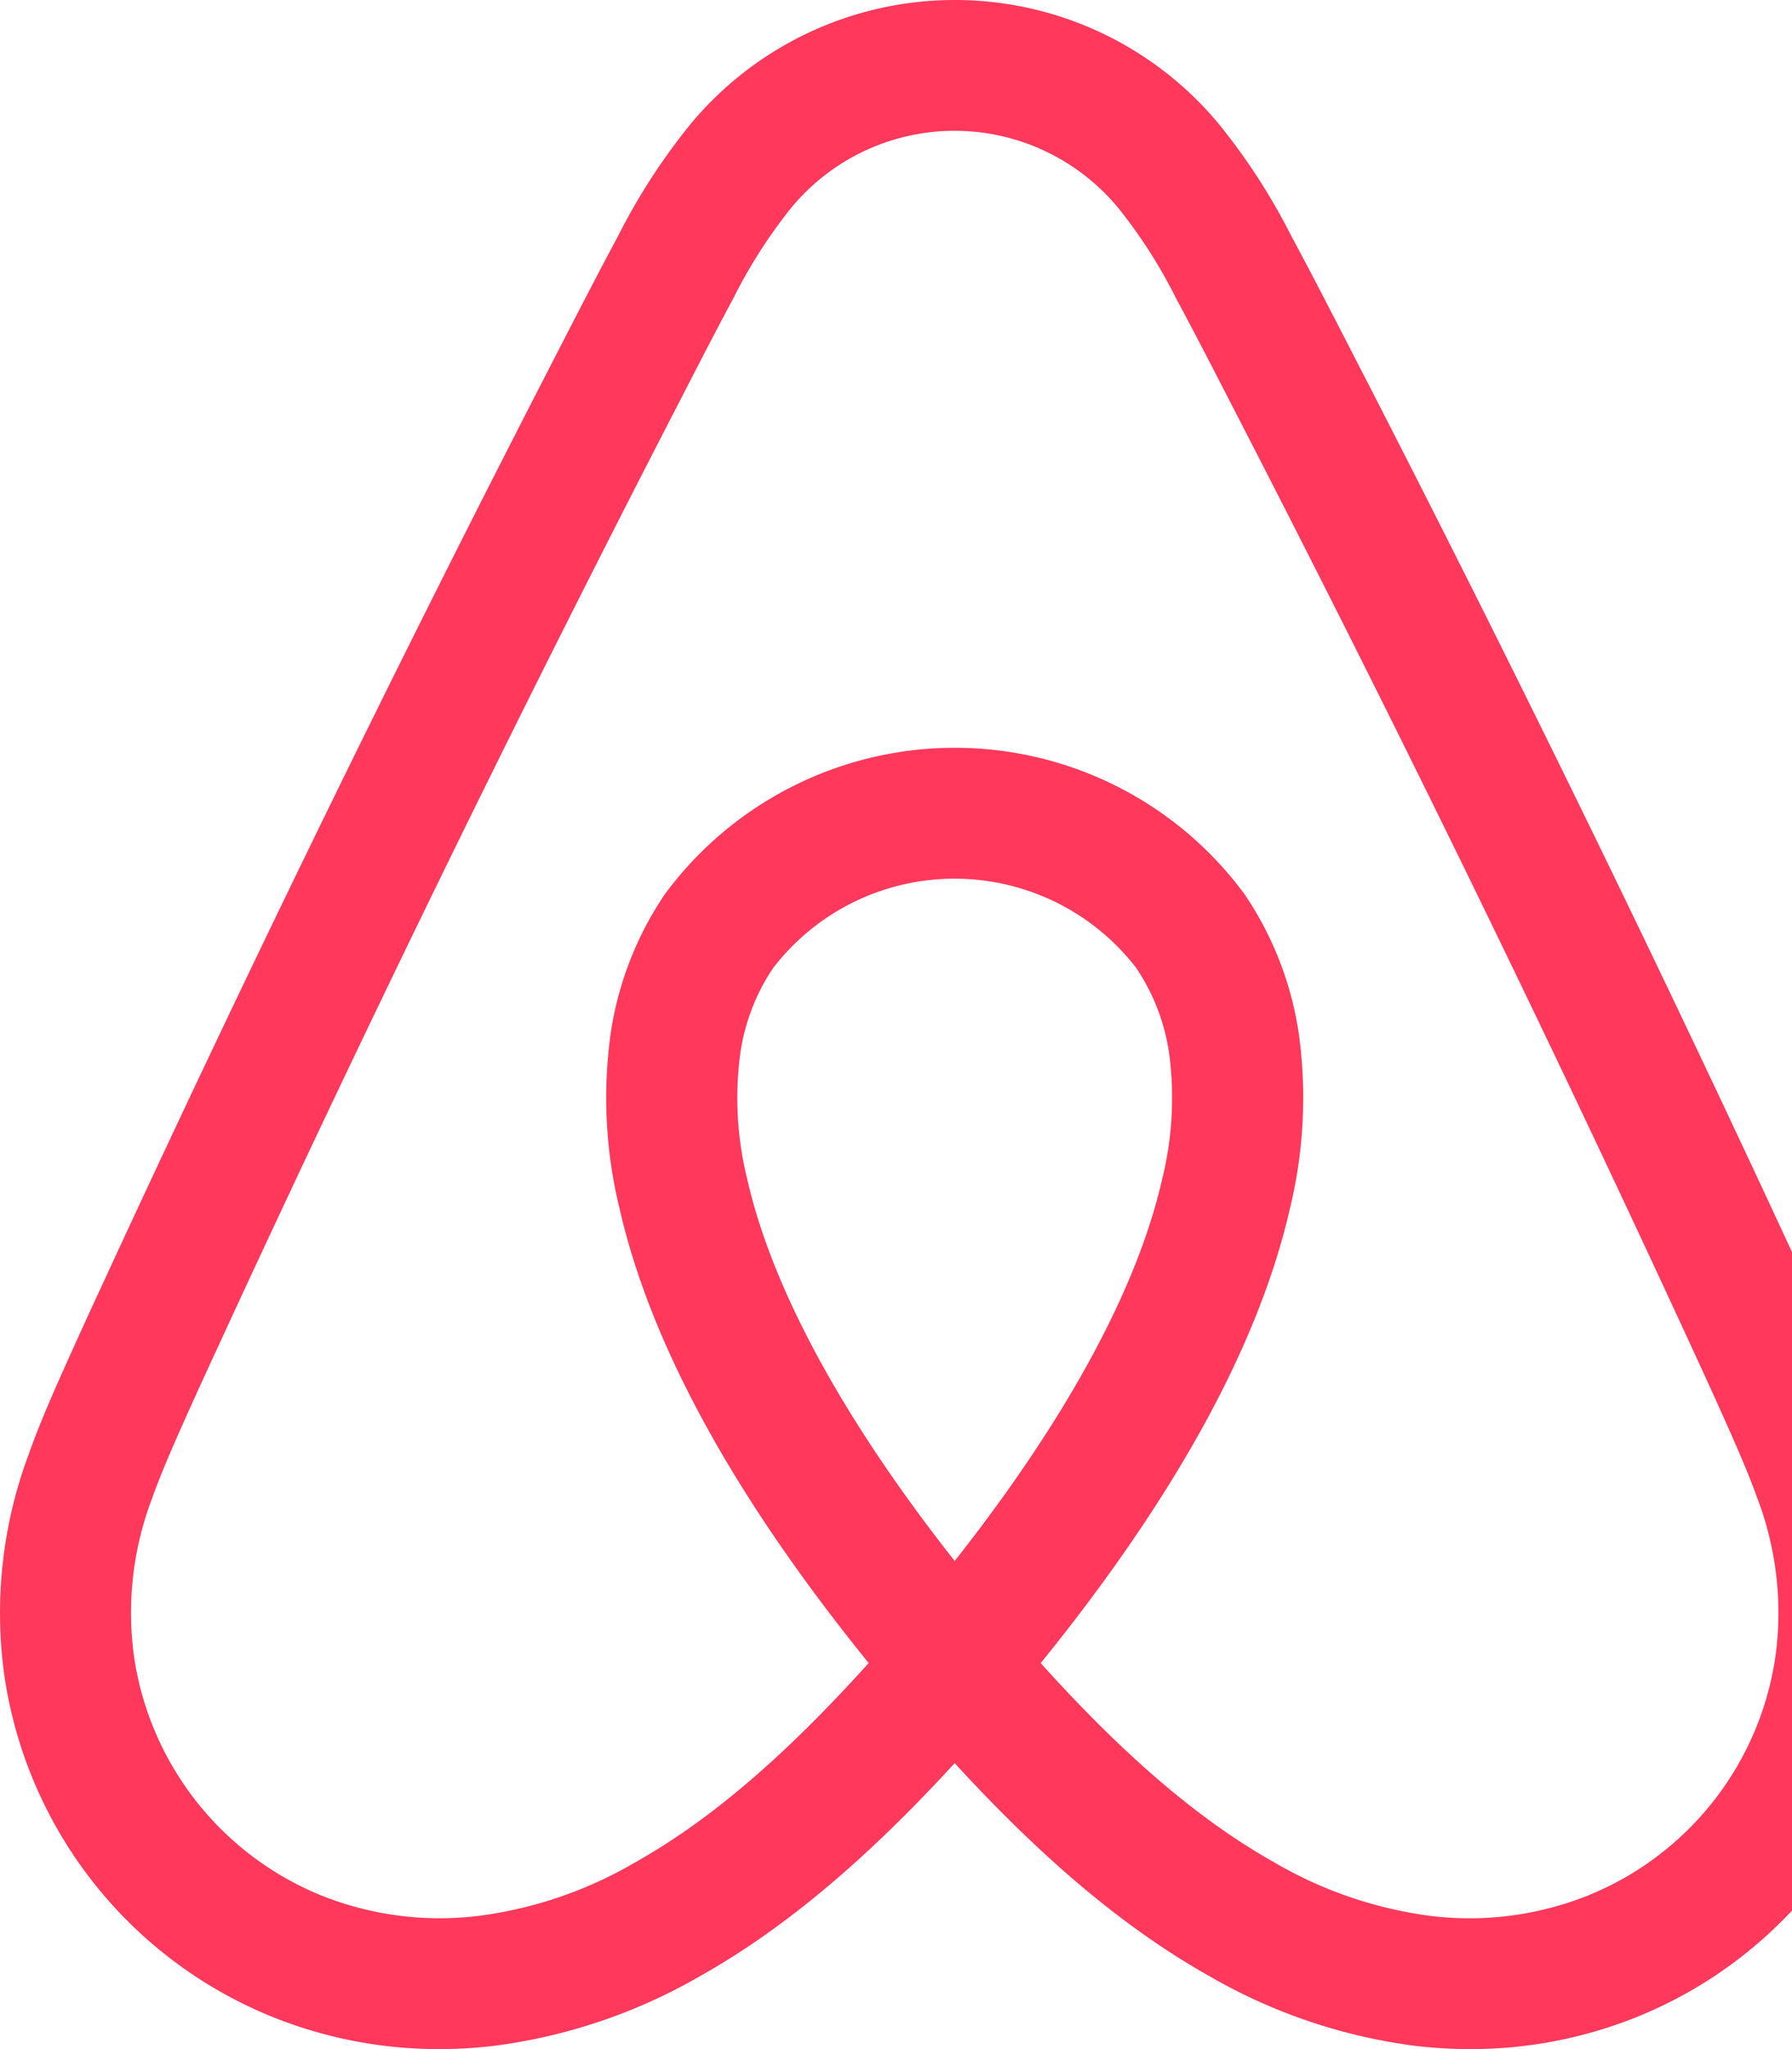 <svg xmlns="http://www.w3.org/2000/svg" viewBox="0 0 28 32">
  <path
    fill="#FF385C"
    d="M29.386 22.71a16.927 16.927 0 00-.47-1.154c-.246-.555-.503-1.111-.752-1.65l-.02-.042a369.129 369.129 0 00-7.078-14.477l-.105-.204c-.253-.49-.514-.997-.783-1.495a9.714 9.714 0 00-1.15-1.771A5.358 5.358 0 0014.917 0a5.368 5.368 0 00-4.111 1.918 9.756 9.756 0 00-1.15 1.77c-.27.503-.535 1.015-.79 1.51l-.097.189A369.464 369.464 0 001.69 19.864l-.032.07c-.245.529-.497 1.076-.739 1.622-.16.361-.327.75-.47 1.154a7.074 7.074 0 00-.382 3.448 6.812 6.812 0 004.18 5.335 6.945 6.945 0 002.62.507c.281 0 .563-.017.843-.05a8.613 8.613 0 003.222-1.086c1.3-.73 2.583-1.8 3.985-3.33 1.402 1.53 2.686 2.6 3.986 3.33.99.573 2.086.942 3.221 1.087.28.032.562.049.845.049a6.944 6.944 0 002.62-.507 6.812 6.812 0 004.18-5.335 7.08 7.08 0 00-.383-3.448zm-14.469 1.667c-1.735-2.2-2.85-4.243-3.24-5.956a5.267 5.267 0 01-.111-1.964c.068-.48.244-.94.516-1.342a3.576 3.576 0 012.835-1.393 3.584 3.584 0 012.836 1.393c.271.403.448.862.516 1.343a5.269 5.269 0 01-.112 1.964c-.39 1.713-1.504 3.755-3.24 5.955zm12.824 1.492a4.764 4.764 0 01-2.923 3.73 4.99 4.99 0 01-2.457.322 6.492 6.492 0 01-2.454-.839c-1.157-.65-2.328-1.647-3.646-3.11 2.098-2.587 3.408-4.972 3.893-7.095.218-.893.266-1.82.14-2.73a5.234 5.234 0 00-.852-2.188 5.62 5.62 0 00-4.524-2.281 5.63 5.63 0 00-4.525 2.28 5.234 5.234 0 00-.852 2.188c-.126.91-.079 1.836.14 2.729.484 2.124 1.794 4.509 3.892 7.096-1.318 1.464-2.489 2.462-3.645 3.111a6.491 6.491 0 01-2.454.838 4.991 4.991 0 01-2.458-.321 4.776 4.776 0 01-2.922-3.73 5.017 5.017 0 01.284-2.474c.115-.322.249-.638.415-1.013.234-.531.484-1.07.725-1.592l.032-.07a367.445 367.445 0 017.04-14.397l.098-.19c.25-.487.51-.99.772-1.477.25-.501.553-.974.904-1.412a3.311 3.311 0 013.964-.885c.441.208.831.51 1.142.885.351.437.654.91.904 1.411.26.482.517.981.766 1.464l.105.204a367 367 0 017.04 14.397l.02.043c.245.53.498 1.079.737 1.619.166.376.3.692.415 1.012a5.02 5.02 0 01.284 2.475z"
  ></path>
</svg>
